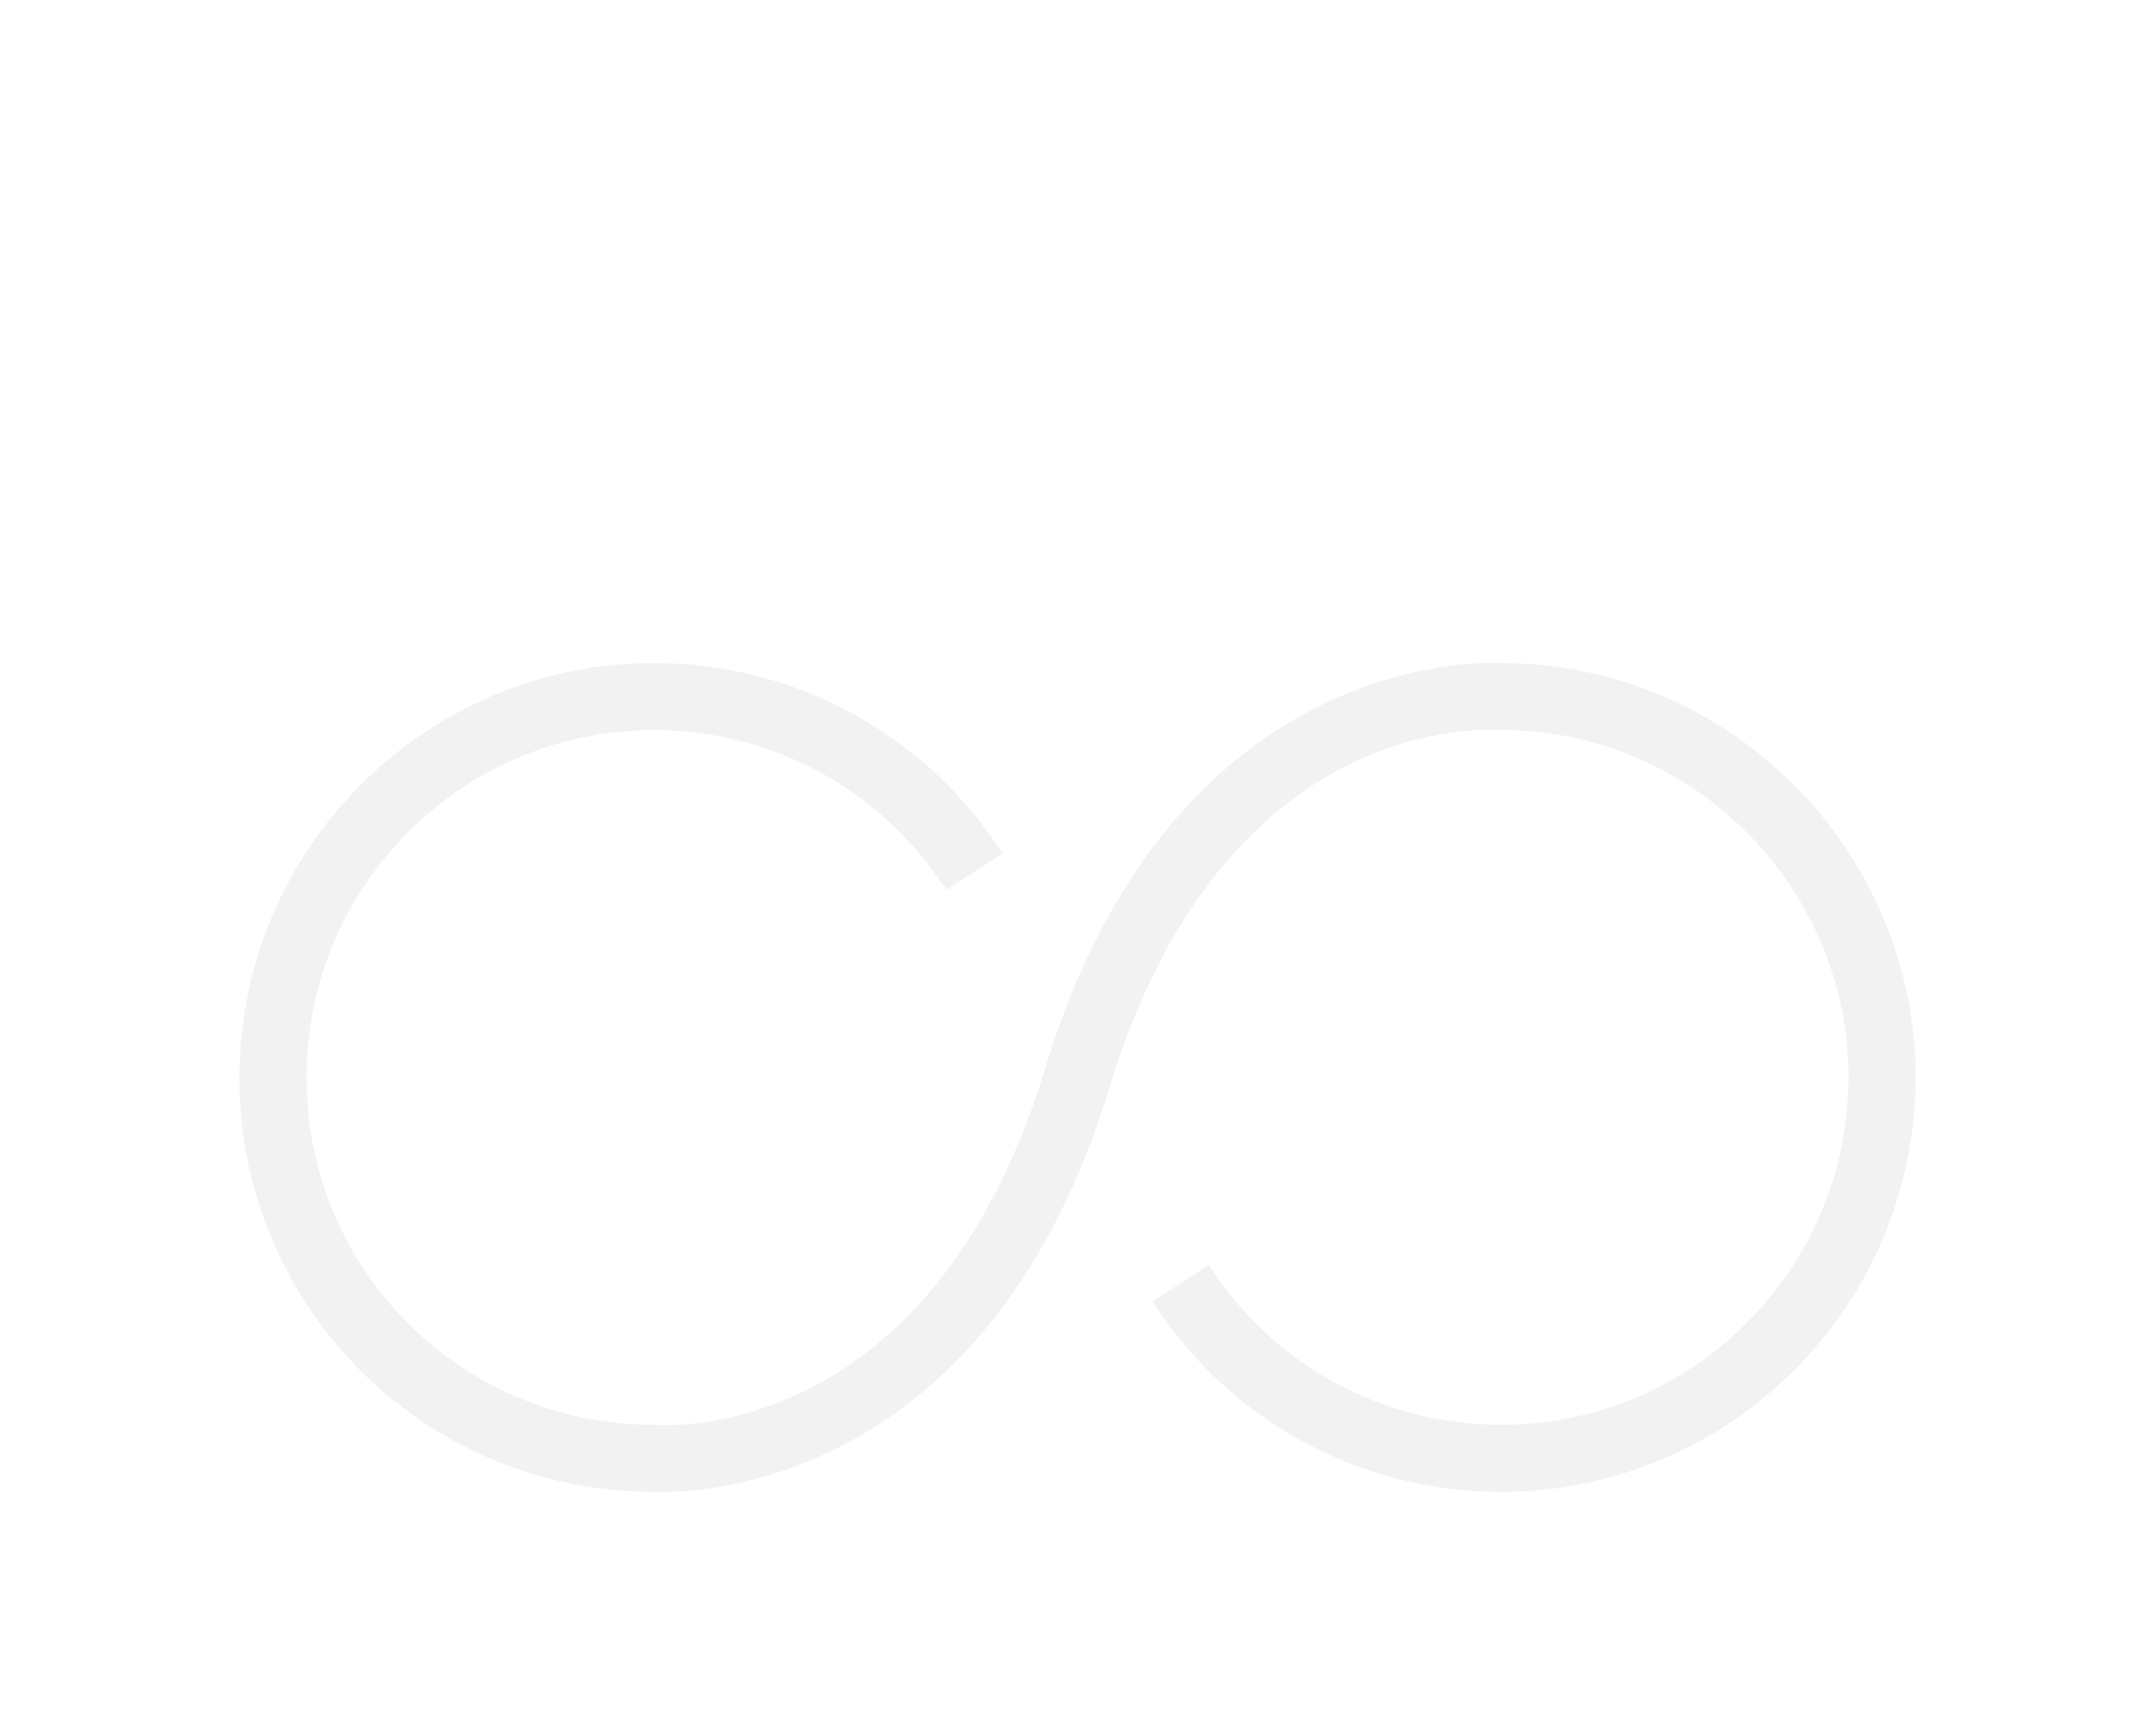 <svg width="36" height="29" viewBox="0 0 36 29" fill="none" xmlns="http://www.w3.org/2000/svg">
<g clip-path="url(#clip0_109_728)" filter="url(#filter0_d_109_728)">
<path d="M25.598 7.097C25.427 7.084 25.256 7.077 25.127 7.079C25.075 7.073 19.64 6.675 17.464 13.837C15.562 20.099 11.156 19.82 10.923 19.803C10.836 19.803 10.748 19.801 10.661 19.797C7.554 19.659 5.12 17.113 5.12 14C5.12 10.8 7.723 8.197 10.923 8.197C12.906 8.197 14.732 9.194 15.807 10.865L16.749 10.259C15.467 8.267 13.289 7.077 10.923 7.077C7.106 7.077 4 10.183 4 14C4 17.714 6.904 20.752 10.611 20.916C10.714 20.92 10.817 20.923 10.873 20.921C10.879 20.921 10.944 20.926 11.059 20.926C12.036 20.926 16.588 20.572 18.536 14.163C20.438 7.902 24.845 8.181 25.077 8.197C25.224 8.197 25.371 8.203 25.515 8.213C28.524 8.438 30.88 10.979 30.88 14C30.88 17.2 28.277 19.803 25.077 19.803C23.094 19.803 21.268 18.805 20.193 17.135L19.251 17.741C20.533 19.733 22.711 20.923 25.077 20.923C28.894 20.923 32 17.817 32 14C32 10.396 29.188 7.364 25.598 7.097Z" fill="#F2F2F2"/>
</g>
<defs>
<filter id="filter0_d_109_728" x="0" y="0" width="36" height="36" filterUnits="userSpaceOnUse" color-interpolation-filters="sRGB">
<feFlood flood-opacity="0" result="BackgroundImageFix"/>
<feColorMatrix in="SourceAlpha" type="matrix" values="0 0 0 0 0 0 0 0 0 0 0 0 0 0 0 0 0 0 127 0" result="hardAlpha"/>
<feOffset dy="4"/>
<feGaussianBlur stdDeviation="2"/>
<feComposite in2="hardAlpha" operator="out"/>
<feColorMatrix type="matrix" values="0 0 0 0 0 0 0 0 0 0 0 0 0 0 0 0 0 0 0.25 0"/>
<feBlend mode="normal" in2="BackgroundImageFix" result="effect1_dropShadow_109_728"/>
<feBlend mode="normal" in="SourceGraphic" in2="effect1_dropShadow_109_728" result="shape"/>
</filter>
<clipPath id="clip0_109_728">
<rect width="28" height="28" fill="white" transform="translate(4)"/>
</clipPath>
</defs>
</svg>
